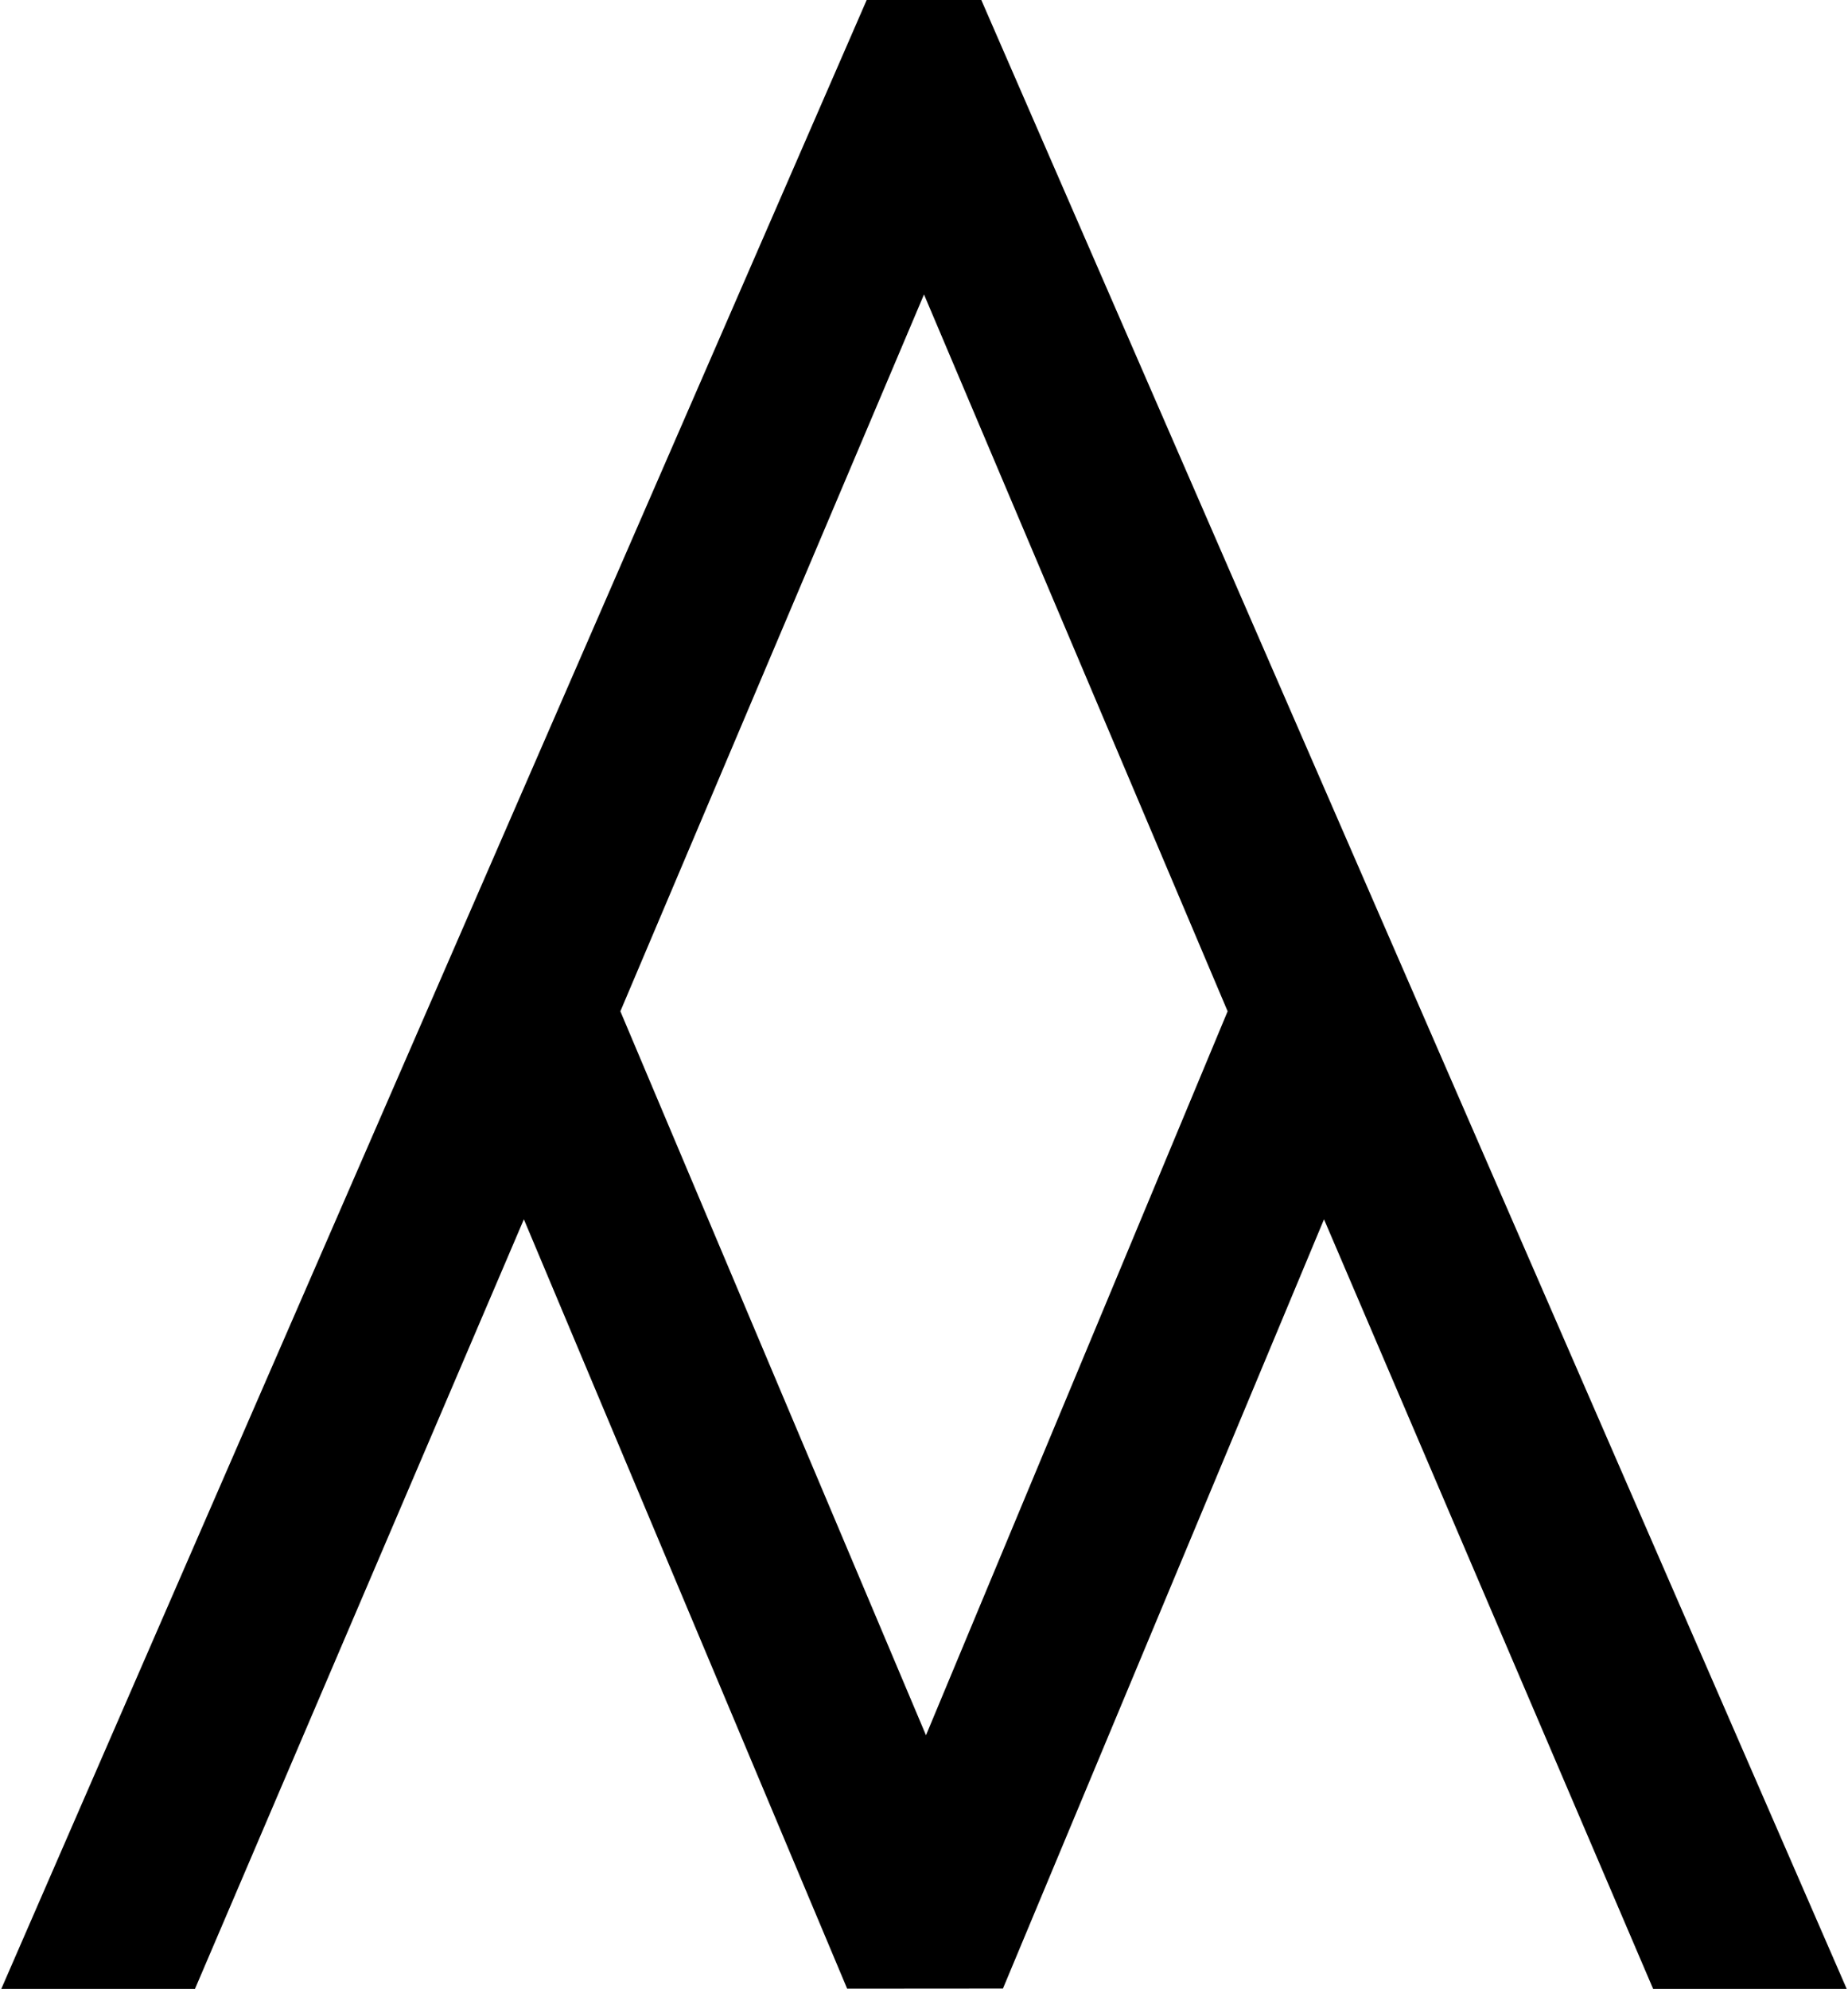 <?xml version="1.0" encoding="utf-8"?>
<!-- Generator: Adobe Illustrator 16.0.4, SVG Export Plug-In . SVG Version: 6.00 Build 0)  -->
<!DOCTYPE svg PUBLIC "-//W3C//DTD SVG 1.1//EN" "http://www.w3.org/Graphics/SVG/1.1/DTD/svg11.dtd">
<svg version="1.1" id="Ebene_1" xmlns="http://www.w3.org/2000/svg" xmlns:xlink="http://www.w3.org/1999/xlink" x="0px" y="0px"
	 width="15.8px" height="17px" viewBox="0 0 15.8 17" enable-background="new 0 0 15.8 17" xml:space="preserve">
<path d="M5.304,8.644L7.9,2.517l2.596,6.127l-2.579,6.188L5.304,8.644z M7.41,0L0.011,17h1.656l2.812-6.578l2.764,6.576l1.332-0.001
	l2.745-6.575L14.134,17h1.655L8.39,0H7.41z"/>
</svg>
